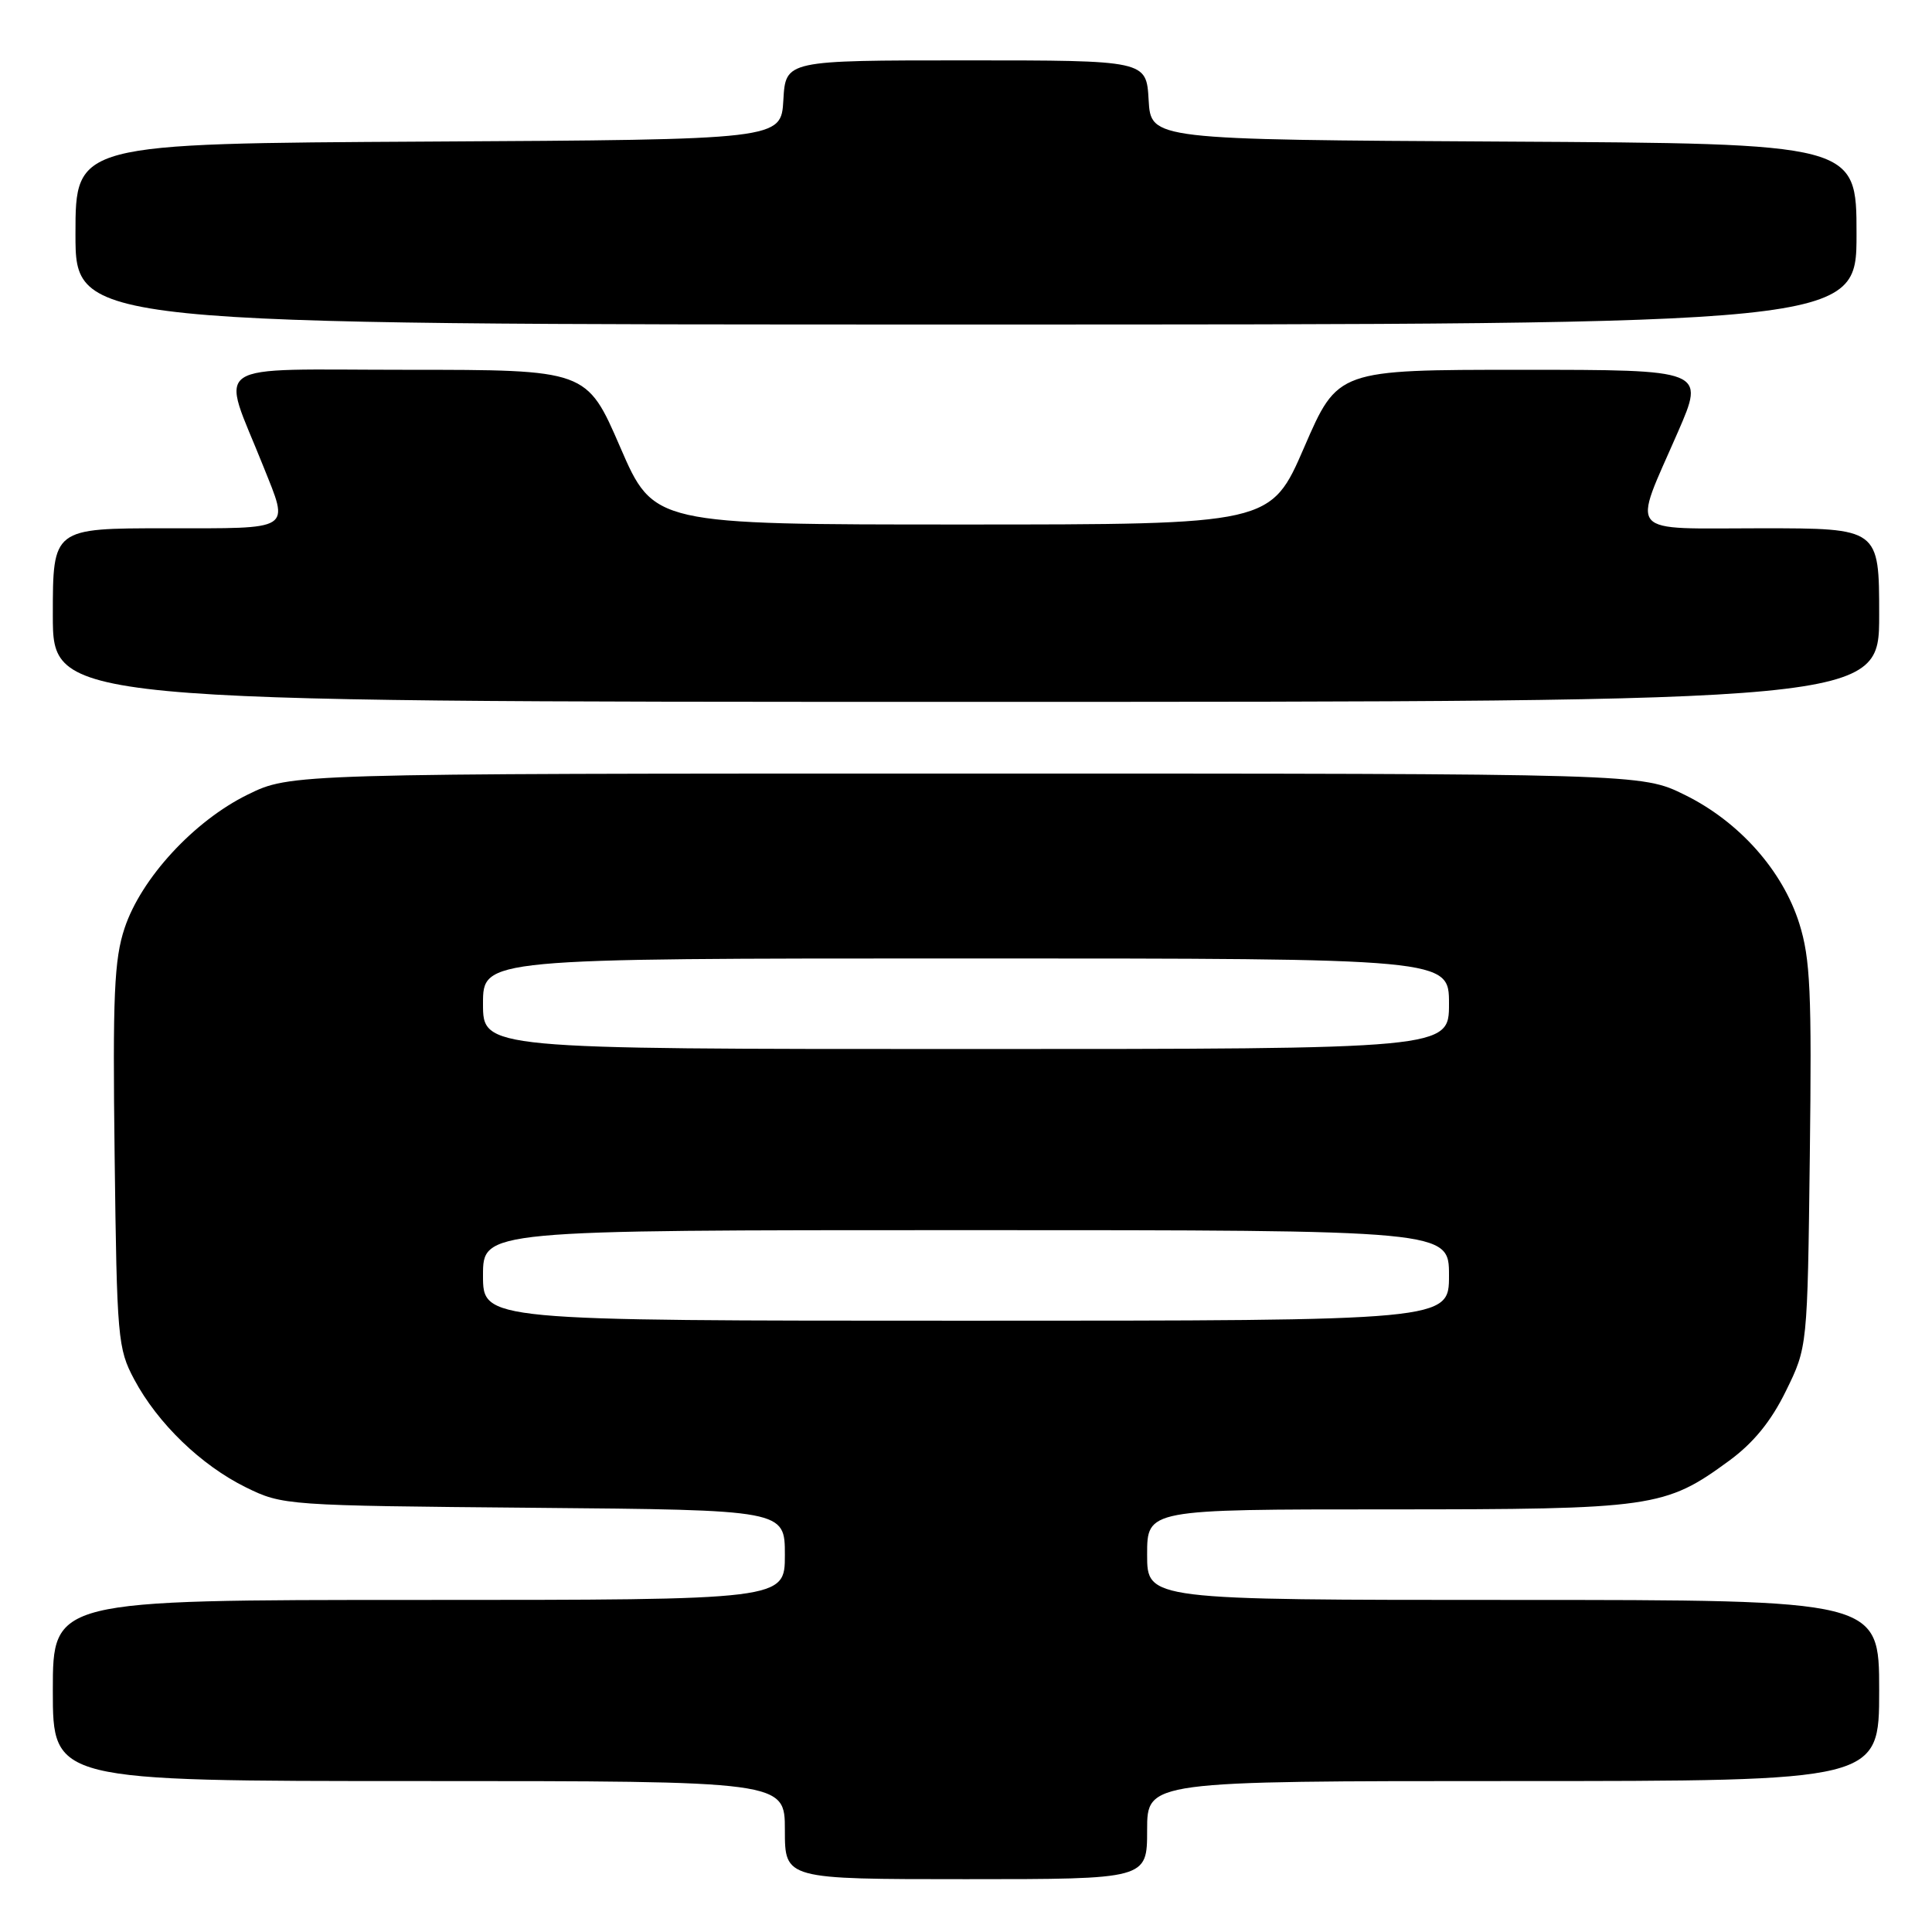 <?xml version="1.0" encoding="UTF-8" standalone="no"?>
<!DOCTYPE svg PUBLIC "-//W3C//DTD SVG 1.1//EN" "http://www.w3.org/Graphics/SVG/1.1/DTD/svg11.dtd" >
<svg xmlns="http://www.w3.org/2000/svg" xmlns:xlink="http://www.w3.org/1999/xlink" version="1.1" viewBox="0 0 256 256">
 <g >
 <path fill="currentColor"
d=" M 152.00 242.50 C 152.00 236.00 152.00 236.00 200.50 236.00 C 249.00 236.00 249.00 236.00 249.00 224.00 C 249.00 212.00 249.00 212.00 200.50 212.00 C 152.00 212.00 152.00 212.00 152.00 206.00 C 152.00 200.00 152.00 200.00 183.82 200.00 C 219.08 200.00 220.62 199.78 229.14 193.54 C 232.34 191.19 234.68 188.33 236.64 184.32 C 239.50 178.50 239.50 178.50 239.81 153.15 C 240.08 131.45 239.88 127.03 238.42 122.38 C 236.20 115.33 230.43 108.85 223.21 105.31 C 217.50 102.50 217.50 102.50 128.00 102.50 C 38.50 102.50 38.50 102.50 32.80 105.30 C 25.70 108.79 18.70 116.38 16.51 122.98 C 15.13 127.12 14.92 131.87 15.19 153.20 C 15.49 177.34 15.60 178.70 17.79 182.79 C 20.90 188.61 26.64 194.15 32.58 197.08 C 37.45 199.47 37.87 199.50 70.75 199.79 C 104.00 200.08 104.00 200.08 104.00 206.04 C 104.00 212.00 104.00 212.00 55.50 212.00 C 7.00 212.00 7.00 212.00 7.00 224.00 C 7.00 236.00 7.00 236.00 55.50 236.00 C 104.00 236.00 104.00 236.00 104.00 242.50 C 104.00 249.00 104.00 249.00 128.00 249.00 C 152.00 249.00 152.00 249.00 152.00 242.50 Z  M 249.00 81.50 C 249.00 70.00 249.00 70.00 233.38 70.00 C 215.21 70.00 216.25 71.21 222.33 57.25 C 225.92 49.00 225.92 49.00 201.59 49.00 C 177.26 49.00 177.26 49.00 172.82 59.25 C 168.38 69.50 168.38 69.50 127.50 69.50 C 86.62 69.50 86.62 69.50 82.18 59.25 C 77.74 49.00 77.74 49.00 53.91 49.00 C 27.12 49.00 29.23 47.59 34.89 61.79 C 38.33 70.42 38.99 70.00 22.00 70.00 C 7.00 70.00 7.00 70.00 7.00 81.50 C 7.00 93.00 7.00 93.00 128.00 93.00 C 249.00 93.00 249.00 93.00 249.00 81.50 Z  M 246.00 31.01 C 246.00 19.02 246.00 19.02 199.25 18.76 C 152.50 18.50 152.50 18.50 152.20 13.25 C 151.90 8.00 151.90 8.00 128.00 8.00 C 104.10 8.00 104.10 8.00 103.80 13.25 C 103.50 18.50 103.50 18.50 56.75 18.76 C 10.00 19.02 10.00 19.02 10.00 31.01 C 10.00 43.00 10.00 43.00 128.00 43.00 C 246.00 43.00 246.00 43.00 246.00 31.01 Z  M 64.00 169.00 C 64.00 163.00 64.00 163.00 128.00 163.00 C 192.00 163.00 192.00 163.00 192.00 169.00 C 192.00 175.00 192.00 175.00 128.00 175.00 C 64.00 175.00 64.00 175.00 64.00 169.00 Z  M 64.00 133.00 C 64.00 127.00 64.00 127.00 128.00 127.00 C 192.00 127.00 192.00 127.00 192.00 133.00 C 192.00 139.00 192.00 139.00 128.00 139.00 C 64.00 139.00 64.00 139.00 64.00 133.00 Z "/>
</g>
</svg>